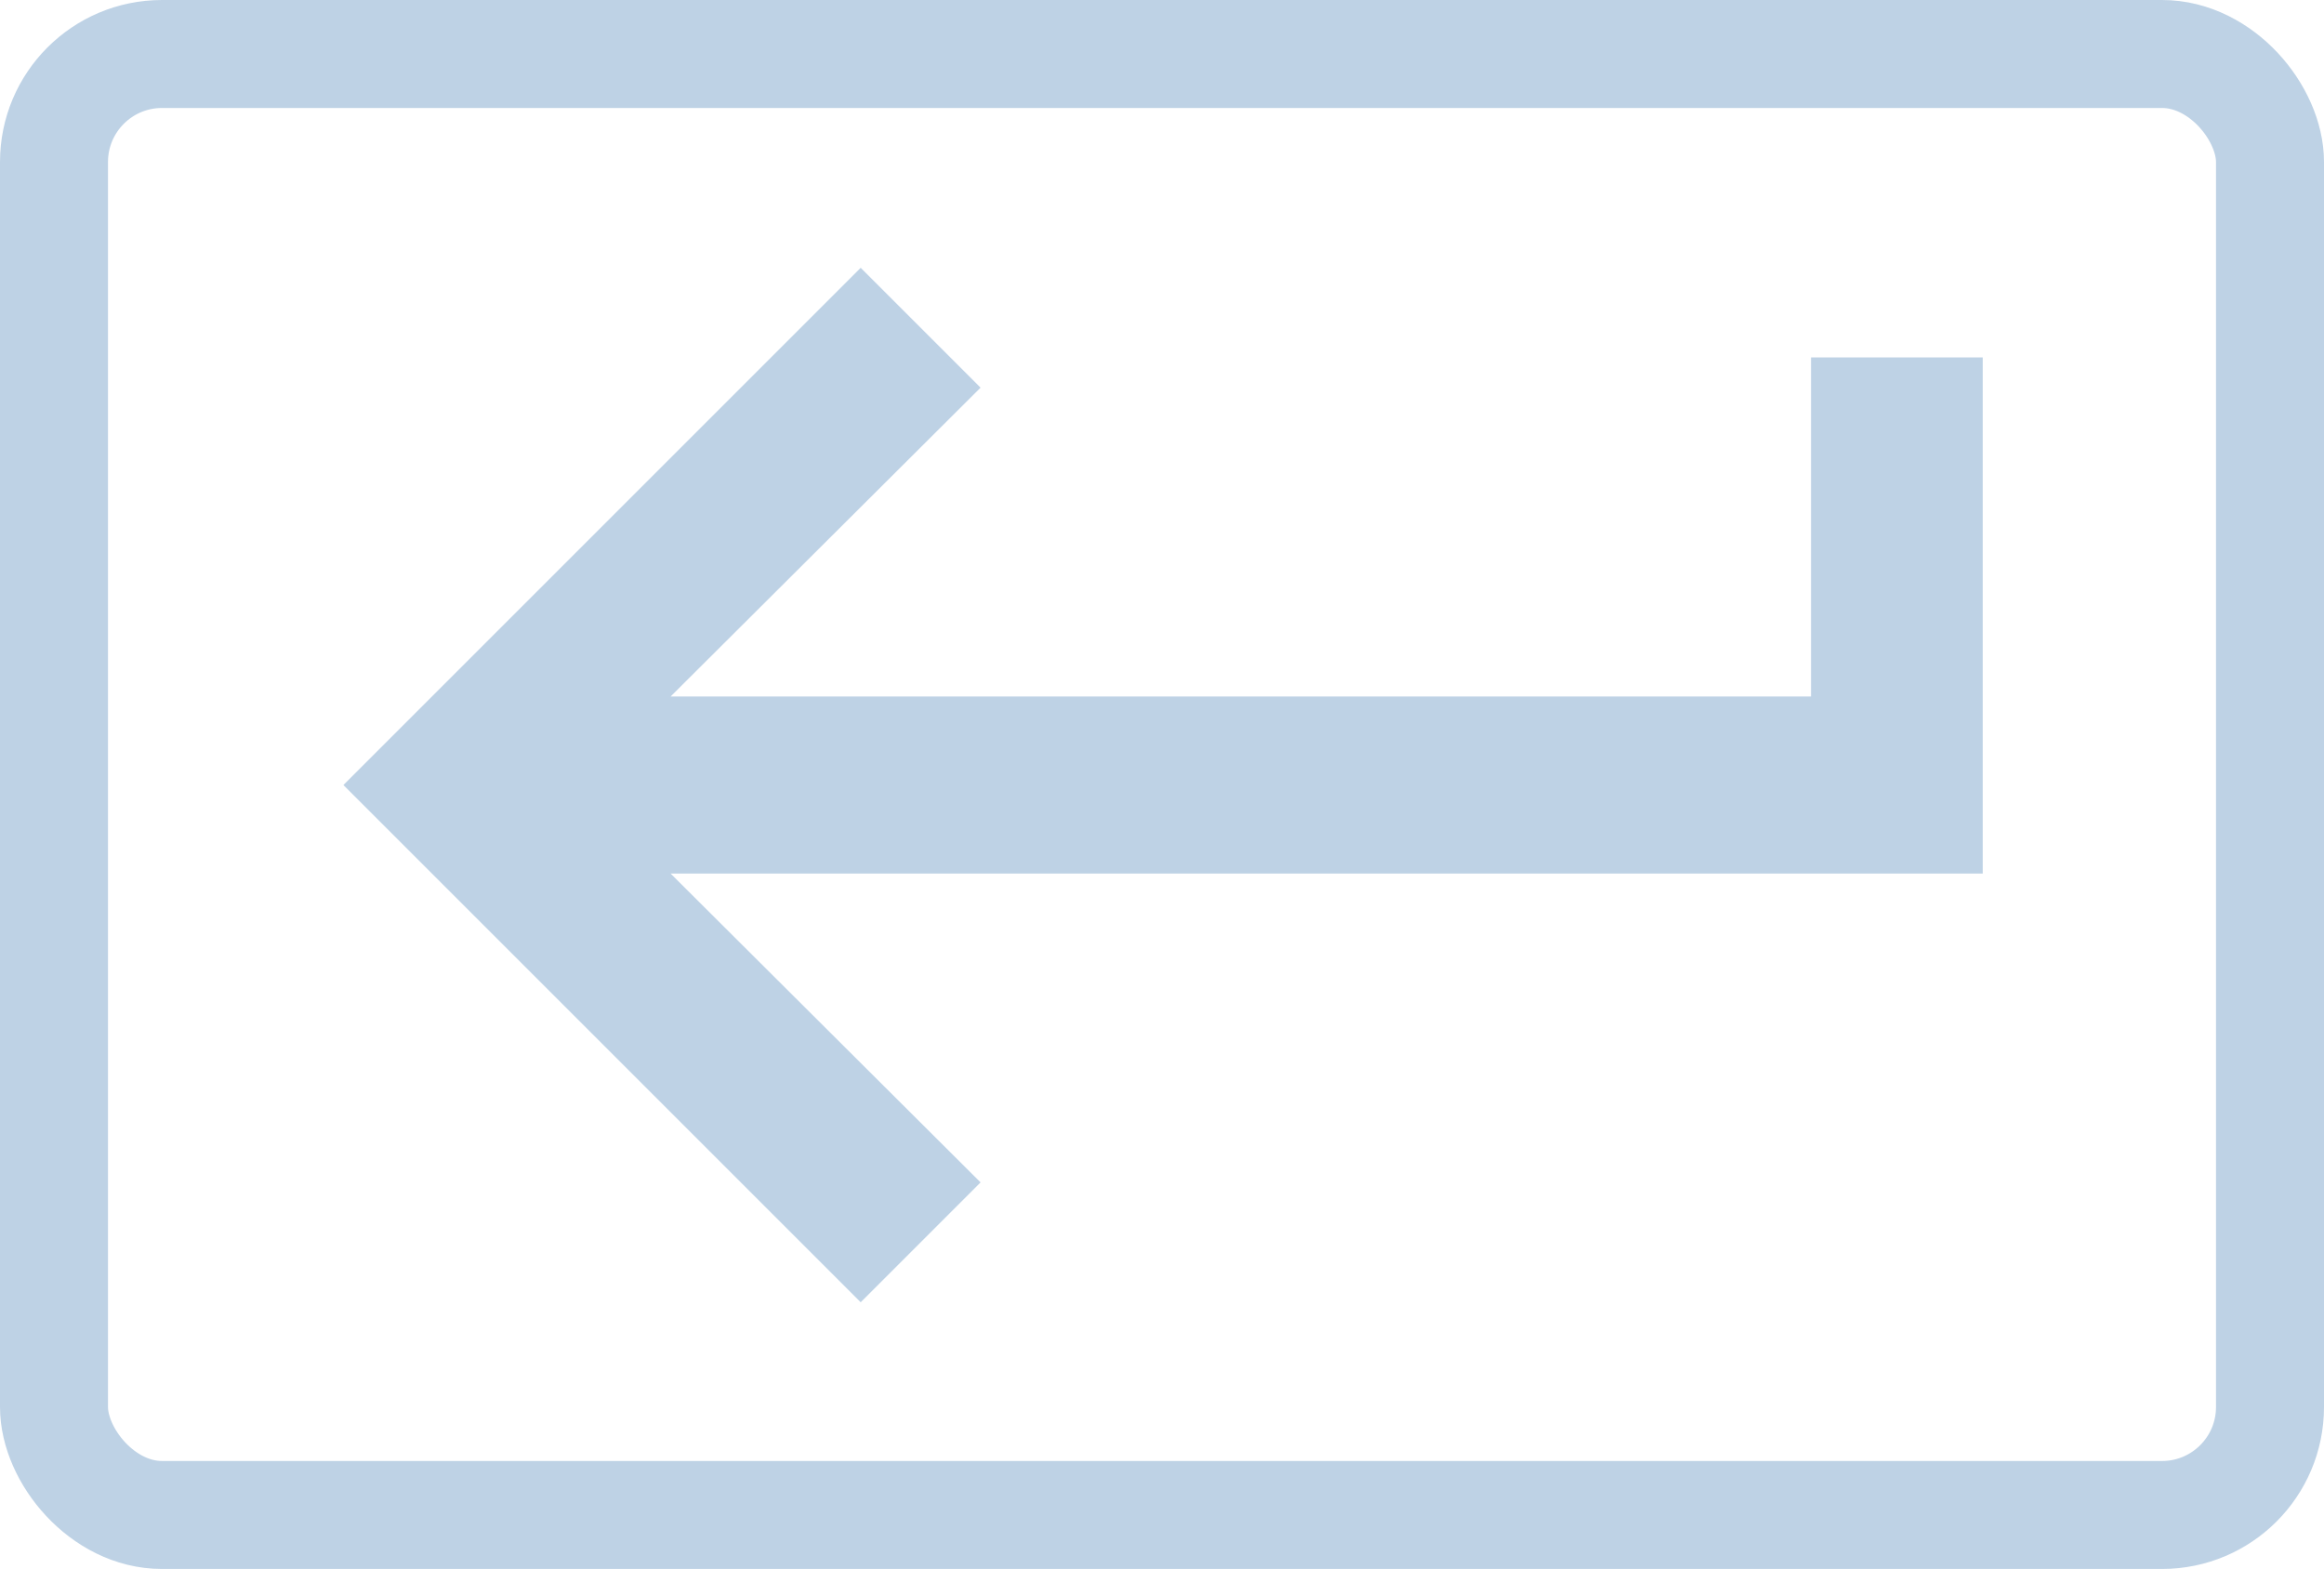 <svg xmlns="http://www.w3.org/2000/svg" viewBox="0 0 21.52 14.53"><title>arrows</title><path d="M311.88,391.52h0v3.18H301.32s0,0,0,0l2.87-2.86h0l-1.11-1.11h0l-4.79,4.79h0l4.79,4.79h0l1.11-1.11h0l-2.87-2.86s0,0,0,0h12.15v-4.78h-1.59Zm0,0" transform="translate(-295.11 -388.25)" style="fill:#bed2e5"/><rect x="0.5" y="0.5" width="20.52" height="13.53" rx="1" ry="1" style="fill:none;stroke:#bed2e5;stroke-miterlimit:10"/></svg>